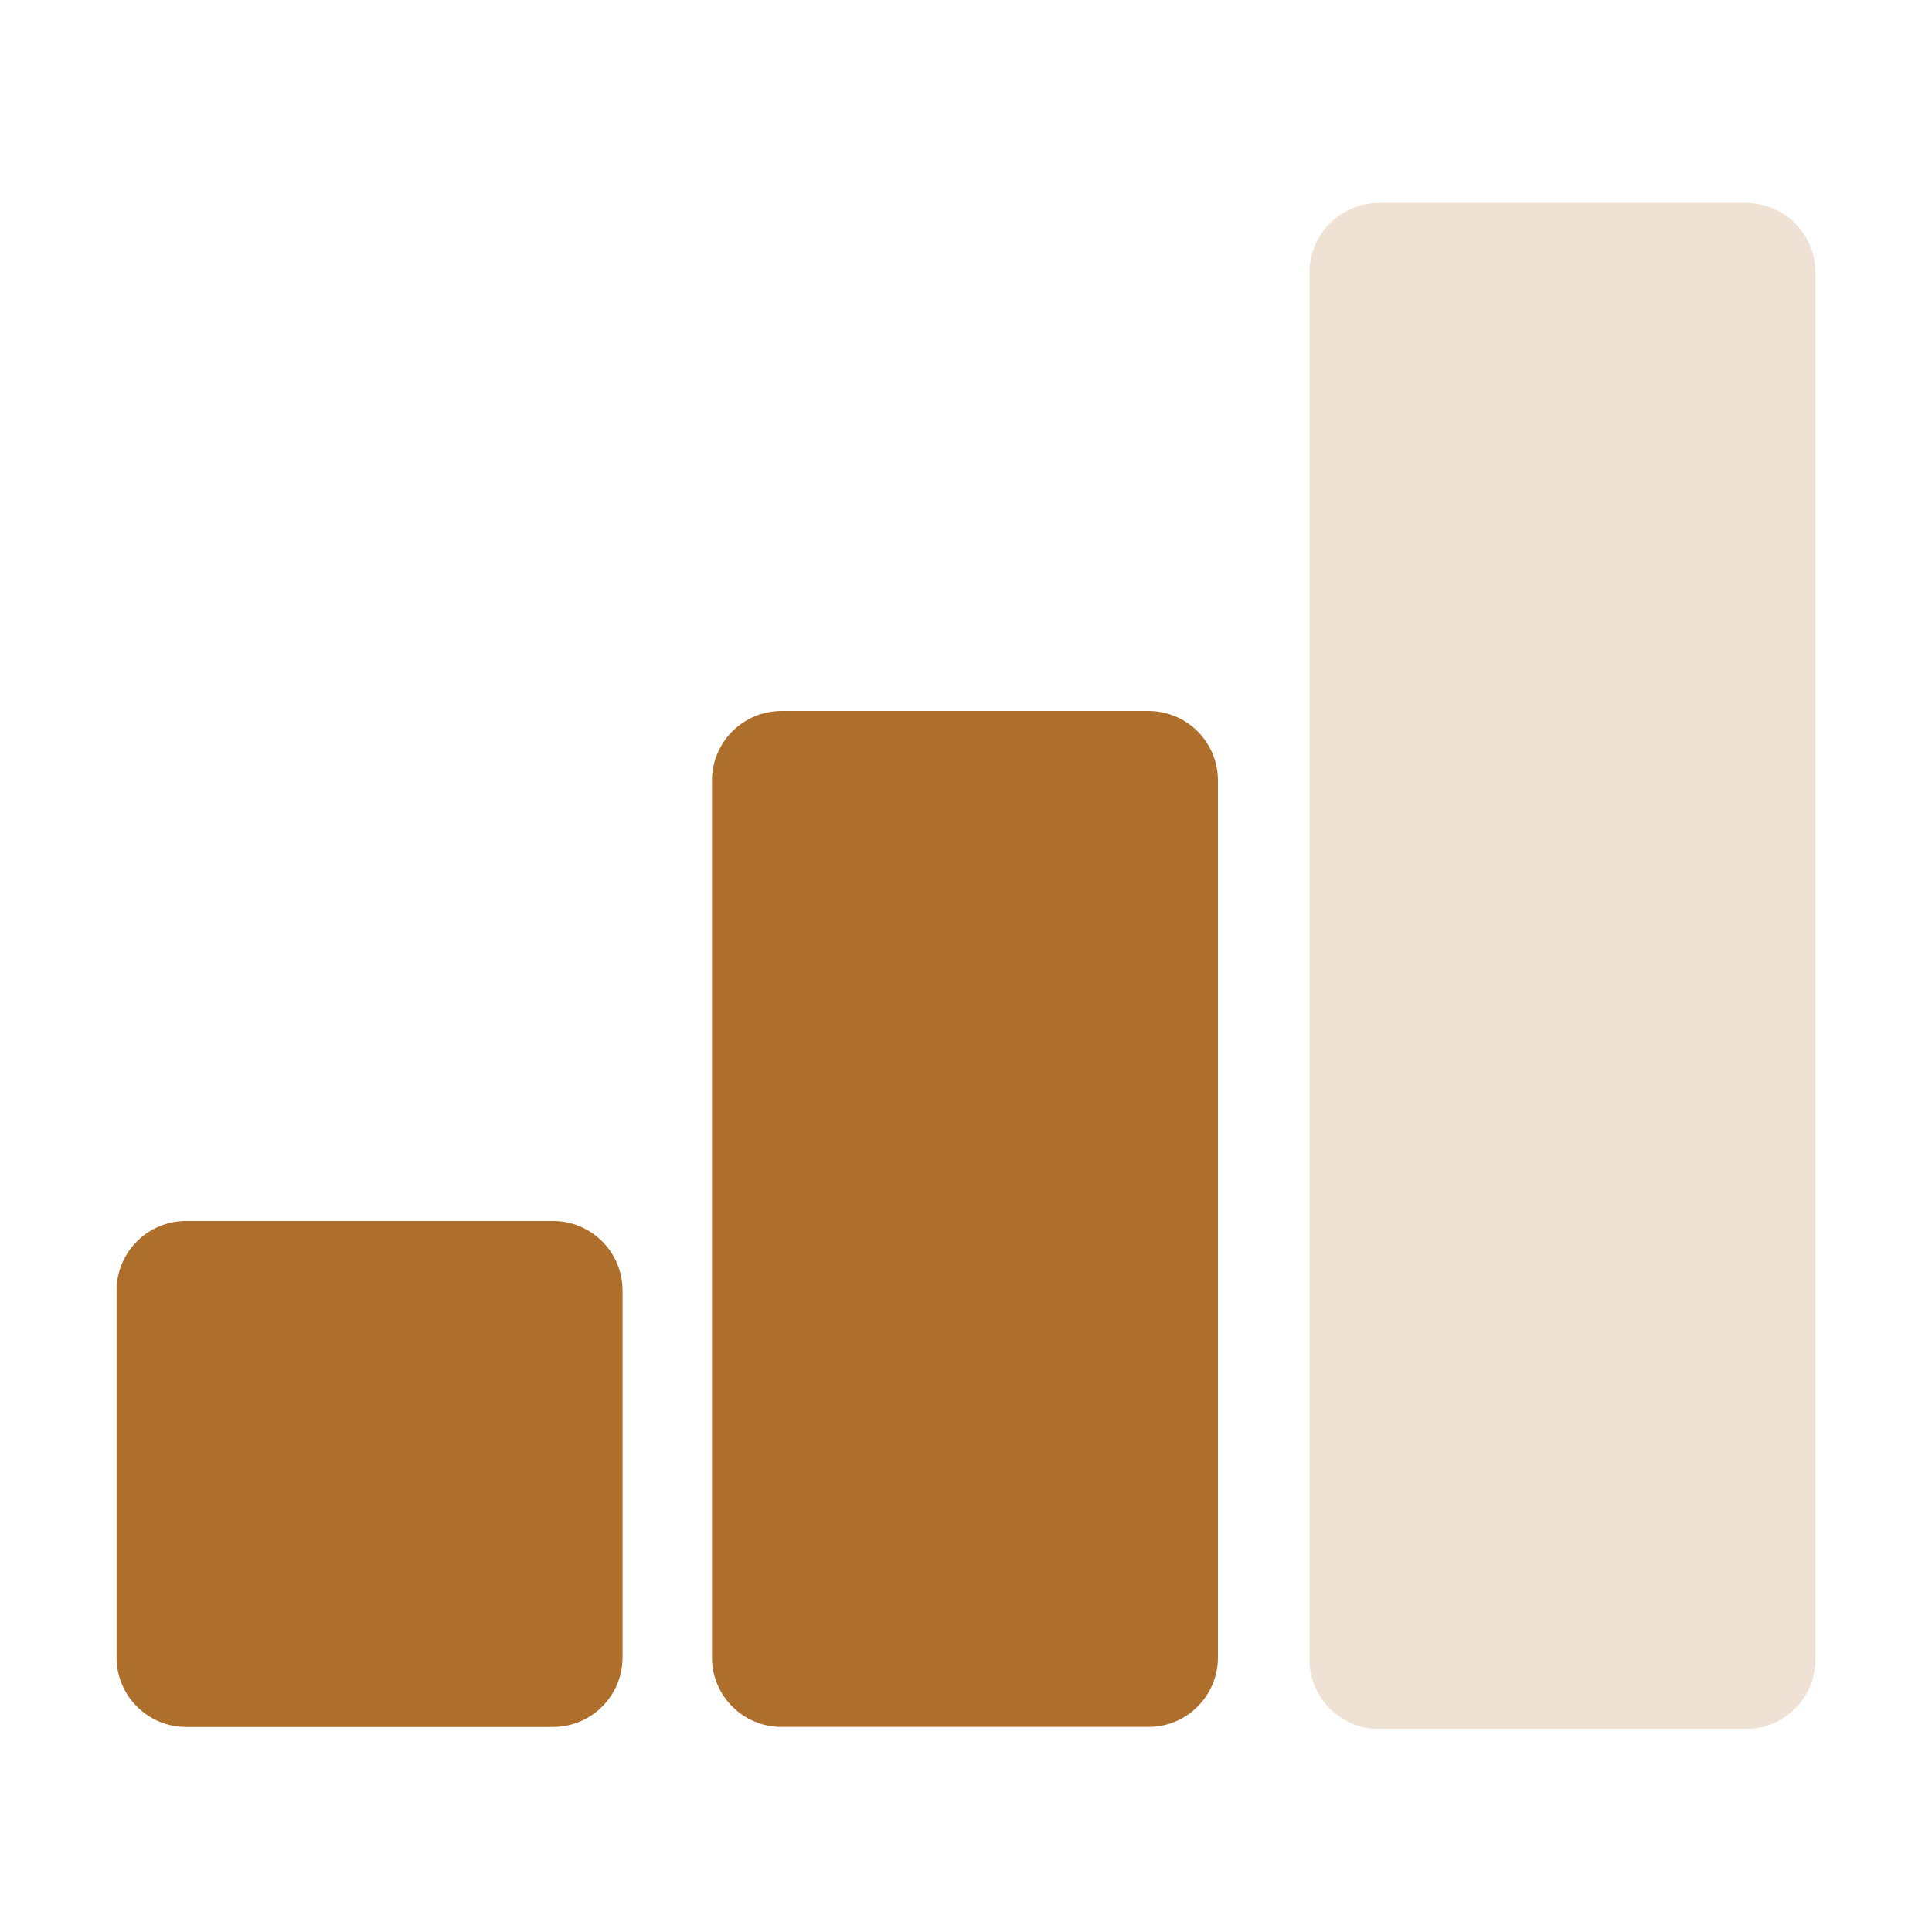 <svg xmlns="http://www.w3.org/2000/svg" xmlns:xlink="http://www.w3.org/1999/xlink" width="20" zoomAndPan="magnify" viewBox="0 0 375 375" height="20" preserveAspectRatio="xMidYMid meet" version="1.0"><defs><filter x="0%" y="0%" width="100%" height="100%" id="b89be2e285"><feColorMatrix values="0 0 0 0 1 0 0 0 0 1 0 0 0 0 1 0 0 0 1 0" color-interpolation-filters="sRGB"/></filter><clipPath id="292e7763ac"><path d="M 22.625 236.996 L 120.836 236.996 L 120.836 335.207 L 22.625 335.207 Z M 22.625 236.996 " clip-rule="nonzero"/></clipPath><clipPath id="d3c3a2bcea"><path d="M 36.125 236.996 L 107.336 236.996 C 114.789 236.996 120.836 243.043 120.836 250.496 L 120.836 321.707 C 120.836 329.16 114.789 335.207 107.336 335.207 L 36.125 335.207 C 28.672 335.207 22.625 329.16 22.625 321.707 L 22.625 250.496 C 22.625 243.043 28.672 236.996 36.125 236.996 Z M 36.125 236.996 " clip-rule="nonzero"/></clipPath><clipPath id="9f435775f1"><path d="M 138.195 138.004 L 236.402 138.004 L 236.402 335.57 L 138.195 335.57 Z M 138.195 138.004 " clip-rule="nonzero"/></clipPath><clipPath id="311492af6e"><path d="M 151.695 138.004 L 222.902 138.004 C 230.359 138.004 236.402 144.047 236.402 151.504 L 236.402 321.707 C 236.402 329.16 230.359 335.207 222.902 335.207 L 151.695 335.207 C 144.238 335.207 138.195 329.16 138.195 321.707 L 138.195 151.504 C 138.195 144.047 144.238 138.004 151.695 138.004 Z M 151.695 138.004 " clip-rule="nonzero"/></clipPath><mask id="13b1dbb7f8"><g filter="url(#b89be2e285)"><rect x="-37.5" width="450" fill="#000000" y="-37.5" height="450" fill-opacity="0.2"/></g></mask><clipPath id="e2a0c03c7c"><path d="M 0.164 0.402 L 98.375 0.402 L 98.375 296.945 L 0.164 296.945 Z M 0.164 0.402 " clip-rule="nonzero"/></clipPath><clipPath id="7d064be21b"><path d="M 13.664 0.402 L 84.875 0.402 C 92.328 0.402 98.375 6.445 98.375 13.902 L 98.375 283.098 C 98.375 290.555 92.328 296.598 84.875 296.598 L 13.664 296.598 C 6.211 296.598 0.164 290.555 0.164 283.098 L 0.164 13.902 C 0.164 6.445 6.211 0.402 13.664 0.402 Z M 13.664 0.402 " clip-rule="nonzero"/></clipPath><clipPath id="72e27fa123"><rect x="0" width="99" y="0" height="297"/></clipPath></defs><g clip-path="url(#292e7763ac)"><g clip-path="url(#d3c3a2bcea)"><path fill="#af6f2c" d="M 22.625 236.996 L 120.836 236.996 L 120.836 335.207 L 22.625 335.207 Z M 22.625 236.996 " fill-opacity="1" fill-rule="nonzero"/></g></g><g clip-path="url(#9f435775f1)"><g clip-path="url(#311492af6e)"><path fill="#af6f2c" d="M 138.195 138.004 L 236.402 138.004 L 236.402 335.188 L 138.195 335.188 Z M 138.195 138.004 " fill-opacity="1" fill-rule="nonzero"/></g></g><g mask="url(#13b1dbb7f8)"><g transform="matrix(1, 0, 0, 1, 254, 39)"><g clip-path="url(#72e27fa123)"><g clip-path="url(#e2a0c03c7c)"><g clip-path="url(#7d064be21b)"><path fill="#af6f2c" d="M 0.164 0.402 L 98.375 0.402 L 98.375 296.562 L 0.164 296.562 Z M 0.164 0.402 " fill-opacity="1" fill-rule="nonzero"/></g></g></g></g></g></svg>